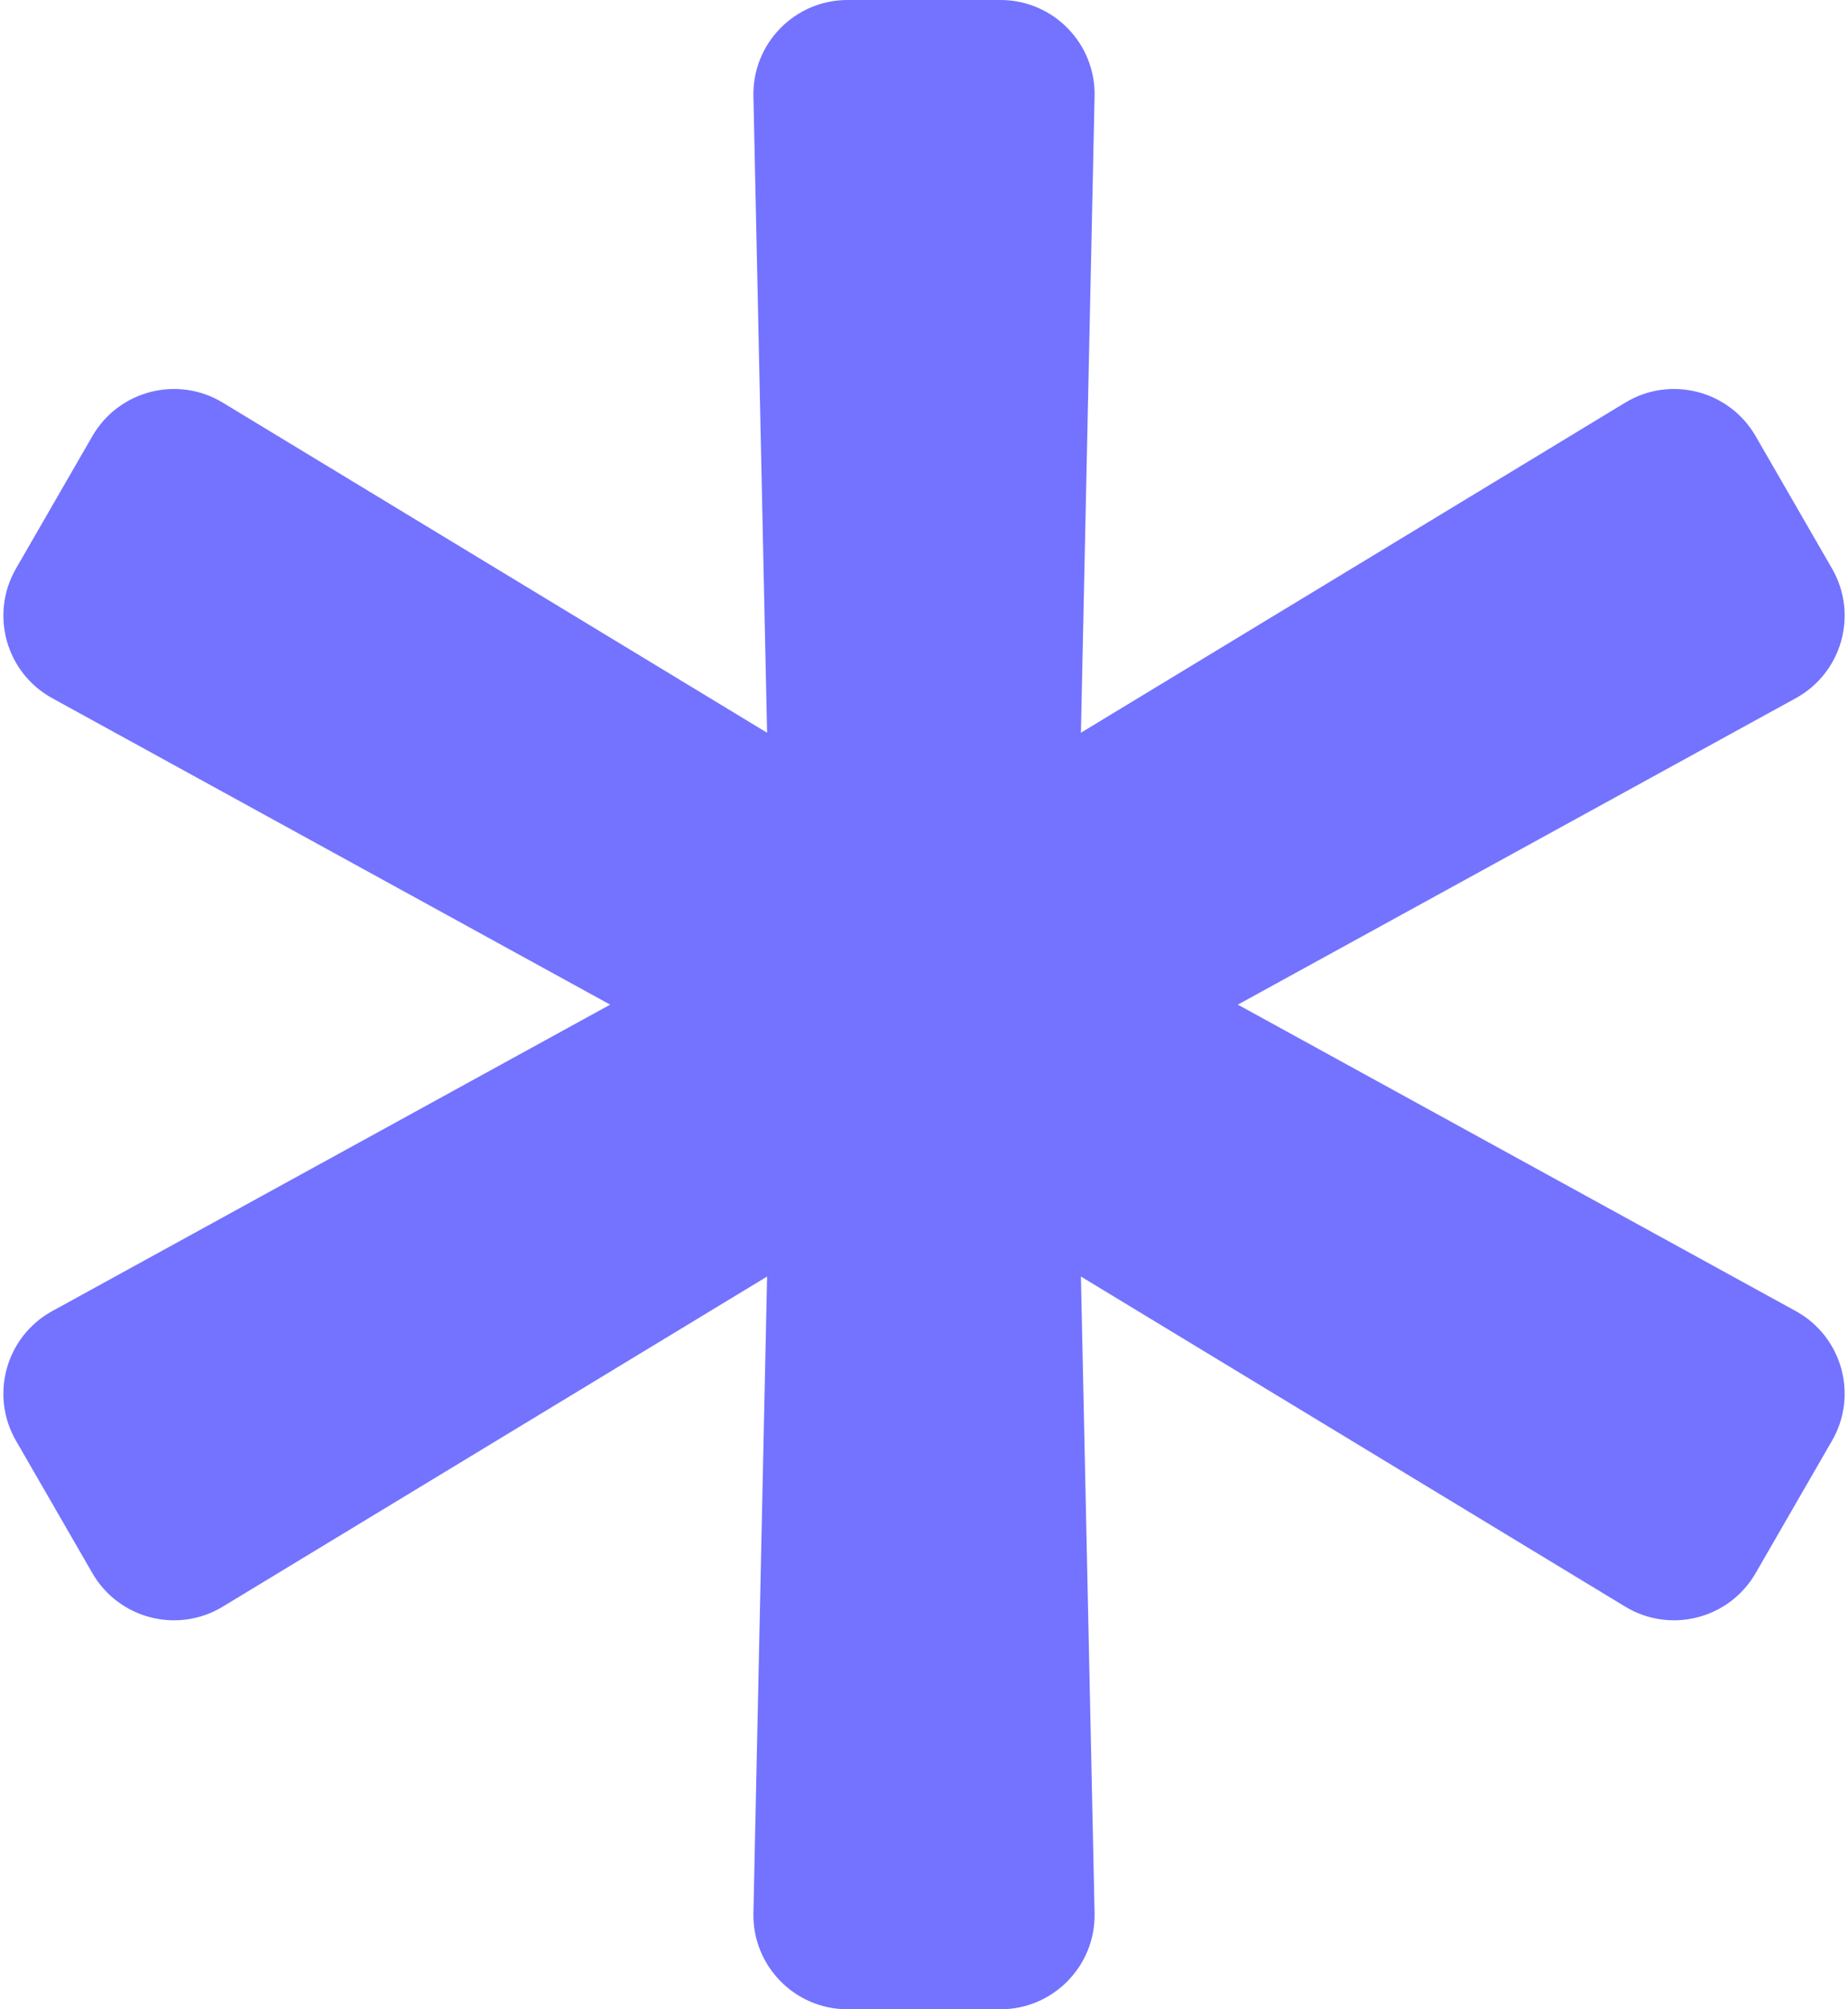 <svg width="23" height="25" viewBox="0 0 23 25" fill="none" xmlns="http://www.w3.org/2000/svg">
<path d="M22.35 16.313L15.406 12.5L22.35 8.687C22.926 8.371 23.13 7.643 22.801 7.074L21.85 5.426C21.521 4.857 20.789 4.669 20.227 5.01L13.453 9.117L13.623 1.197C13.637 0.54 13.108 0 12.451 0H10.549C9.892 0 9.363 0.54 9.377 1.197L9.547 9.117L2.773 5.01C2.211 4.669 1.479 4.857 1.15 5.426L0.199 7.074C-0.129 7.643 0.074 8.371 0.65 8.687L7.594 12.5L0.65 16.313C0.074 16.629 -0.129 17.357 0.199 17.926L1.15 19.574C1.479 20.143 2.211 20.331 2.773 19.99L9.547 15.883L9.377 23.803C9.363 24.46 9.892 25 10.549 25H12.451C13.108 25 13.637 24.46 13.623 23.803L13.453 15.883L20.227 19.99C20.789 20.331 21.521 20.143 21.85 19.574L22.801 17.926C23.13 17.357 22.926 16.629 22.35 16.313Z" fill="#7373FF"/>
</svg>
